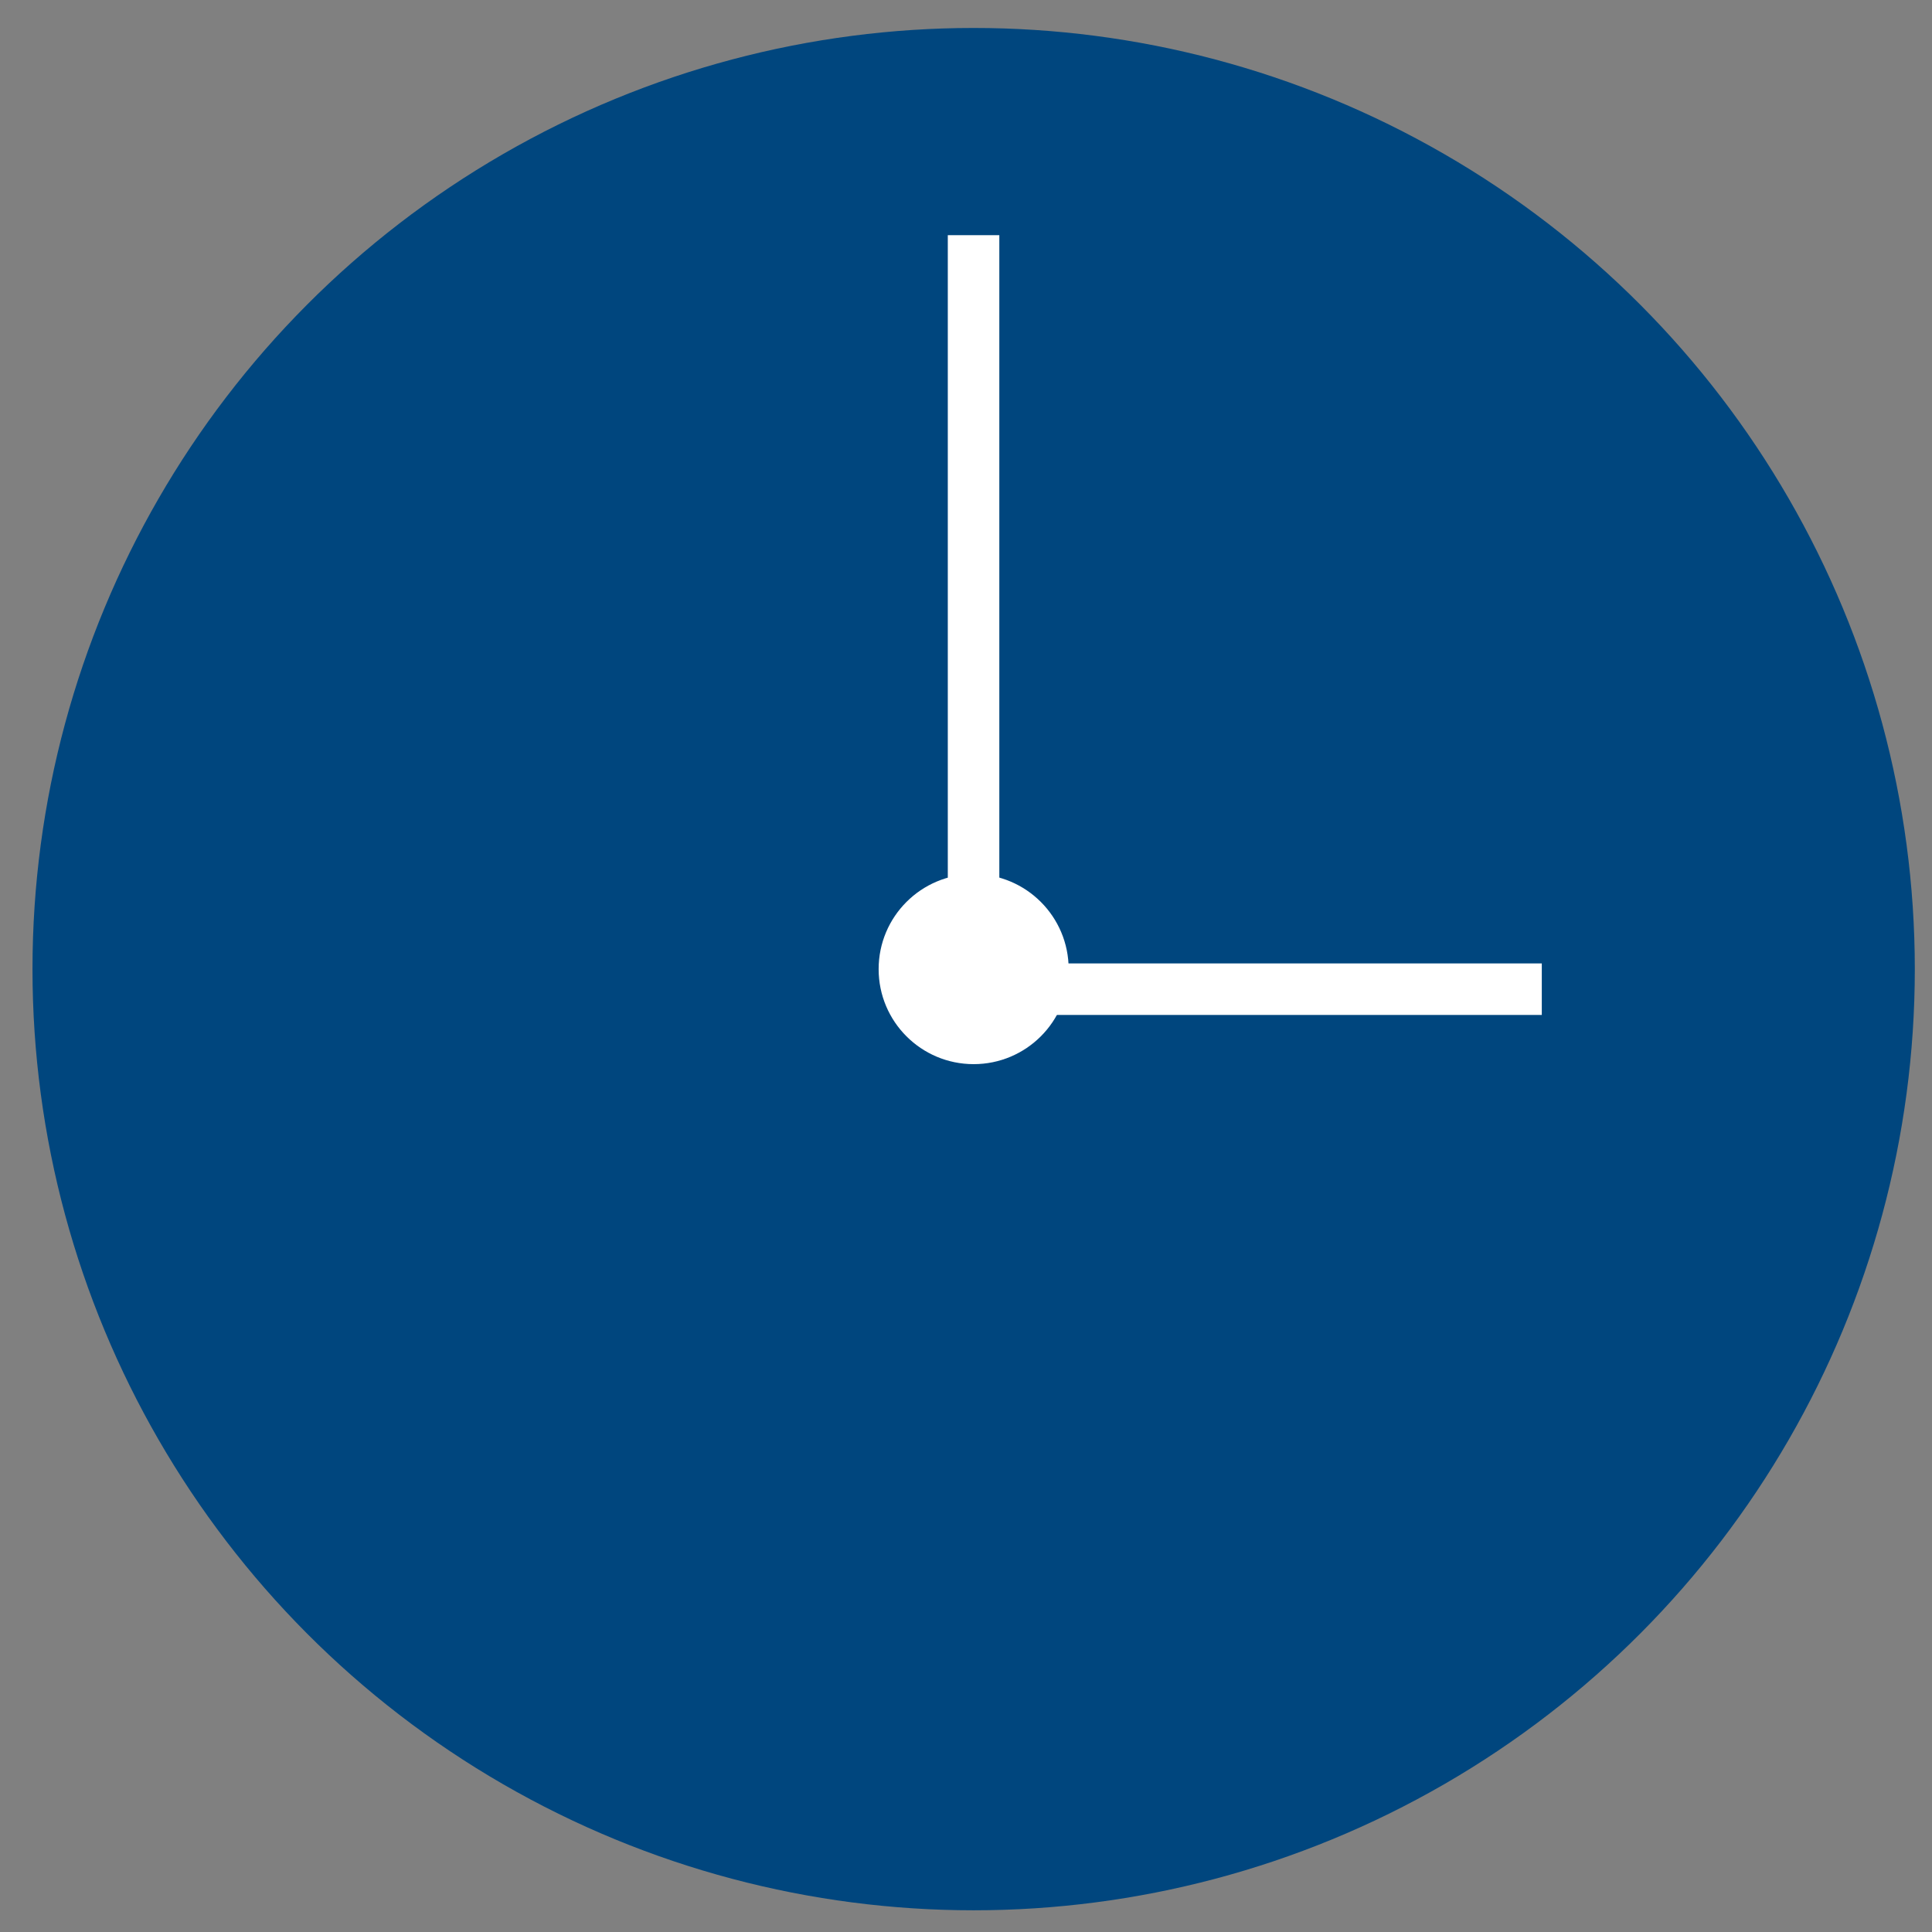 <?xml version="1.0" encoding="utf-8"?>
<!-- Generator: Adobe Illustrator 17.0.2, SVG Export Plug-In . SVG Version: 6.00 Build 0)  -->
<!DOCTYPE svg PUBLIC "-//W3C//DTD SVG 1.1//EN" "http://www.w3.org/Graphics/SVG/1.1/DTD/svg11.dtd">
<svg version="1.1" id="Layer_1" xmlns="http://www.w3.org/2000/svg" xmlns:xlink="http://www.w3.org/1999/xlink" x="0px" y="0px"
	 width="150px" height="150px" viewBox="0 0 150 150" enable-background="new 0 0 150 150" xml:space="preserve">
<rect x="0" y="0" width="150" height="150" fill="#808080" stroke="none"/>
<circle fill="#00467E" cx="75.594" cy="75.243" r="73.072"/>
<polyline fill="none" stroke="#FFFFFF" stroke-width="4" stroke-miterlimit="10" points="75.587,18.259 75.587,76.8 119.704,76.8 
	"/>
<circle fill="#FFFFFF" cx="75.594" cy="75.243" r="7.377"/>
</svg>
